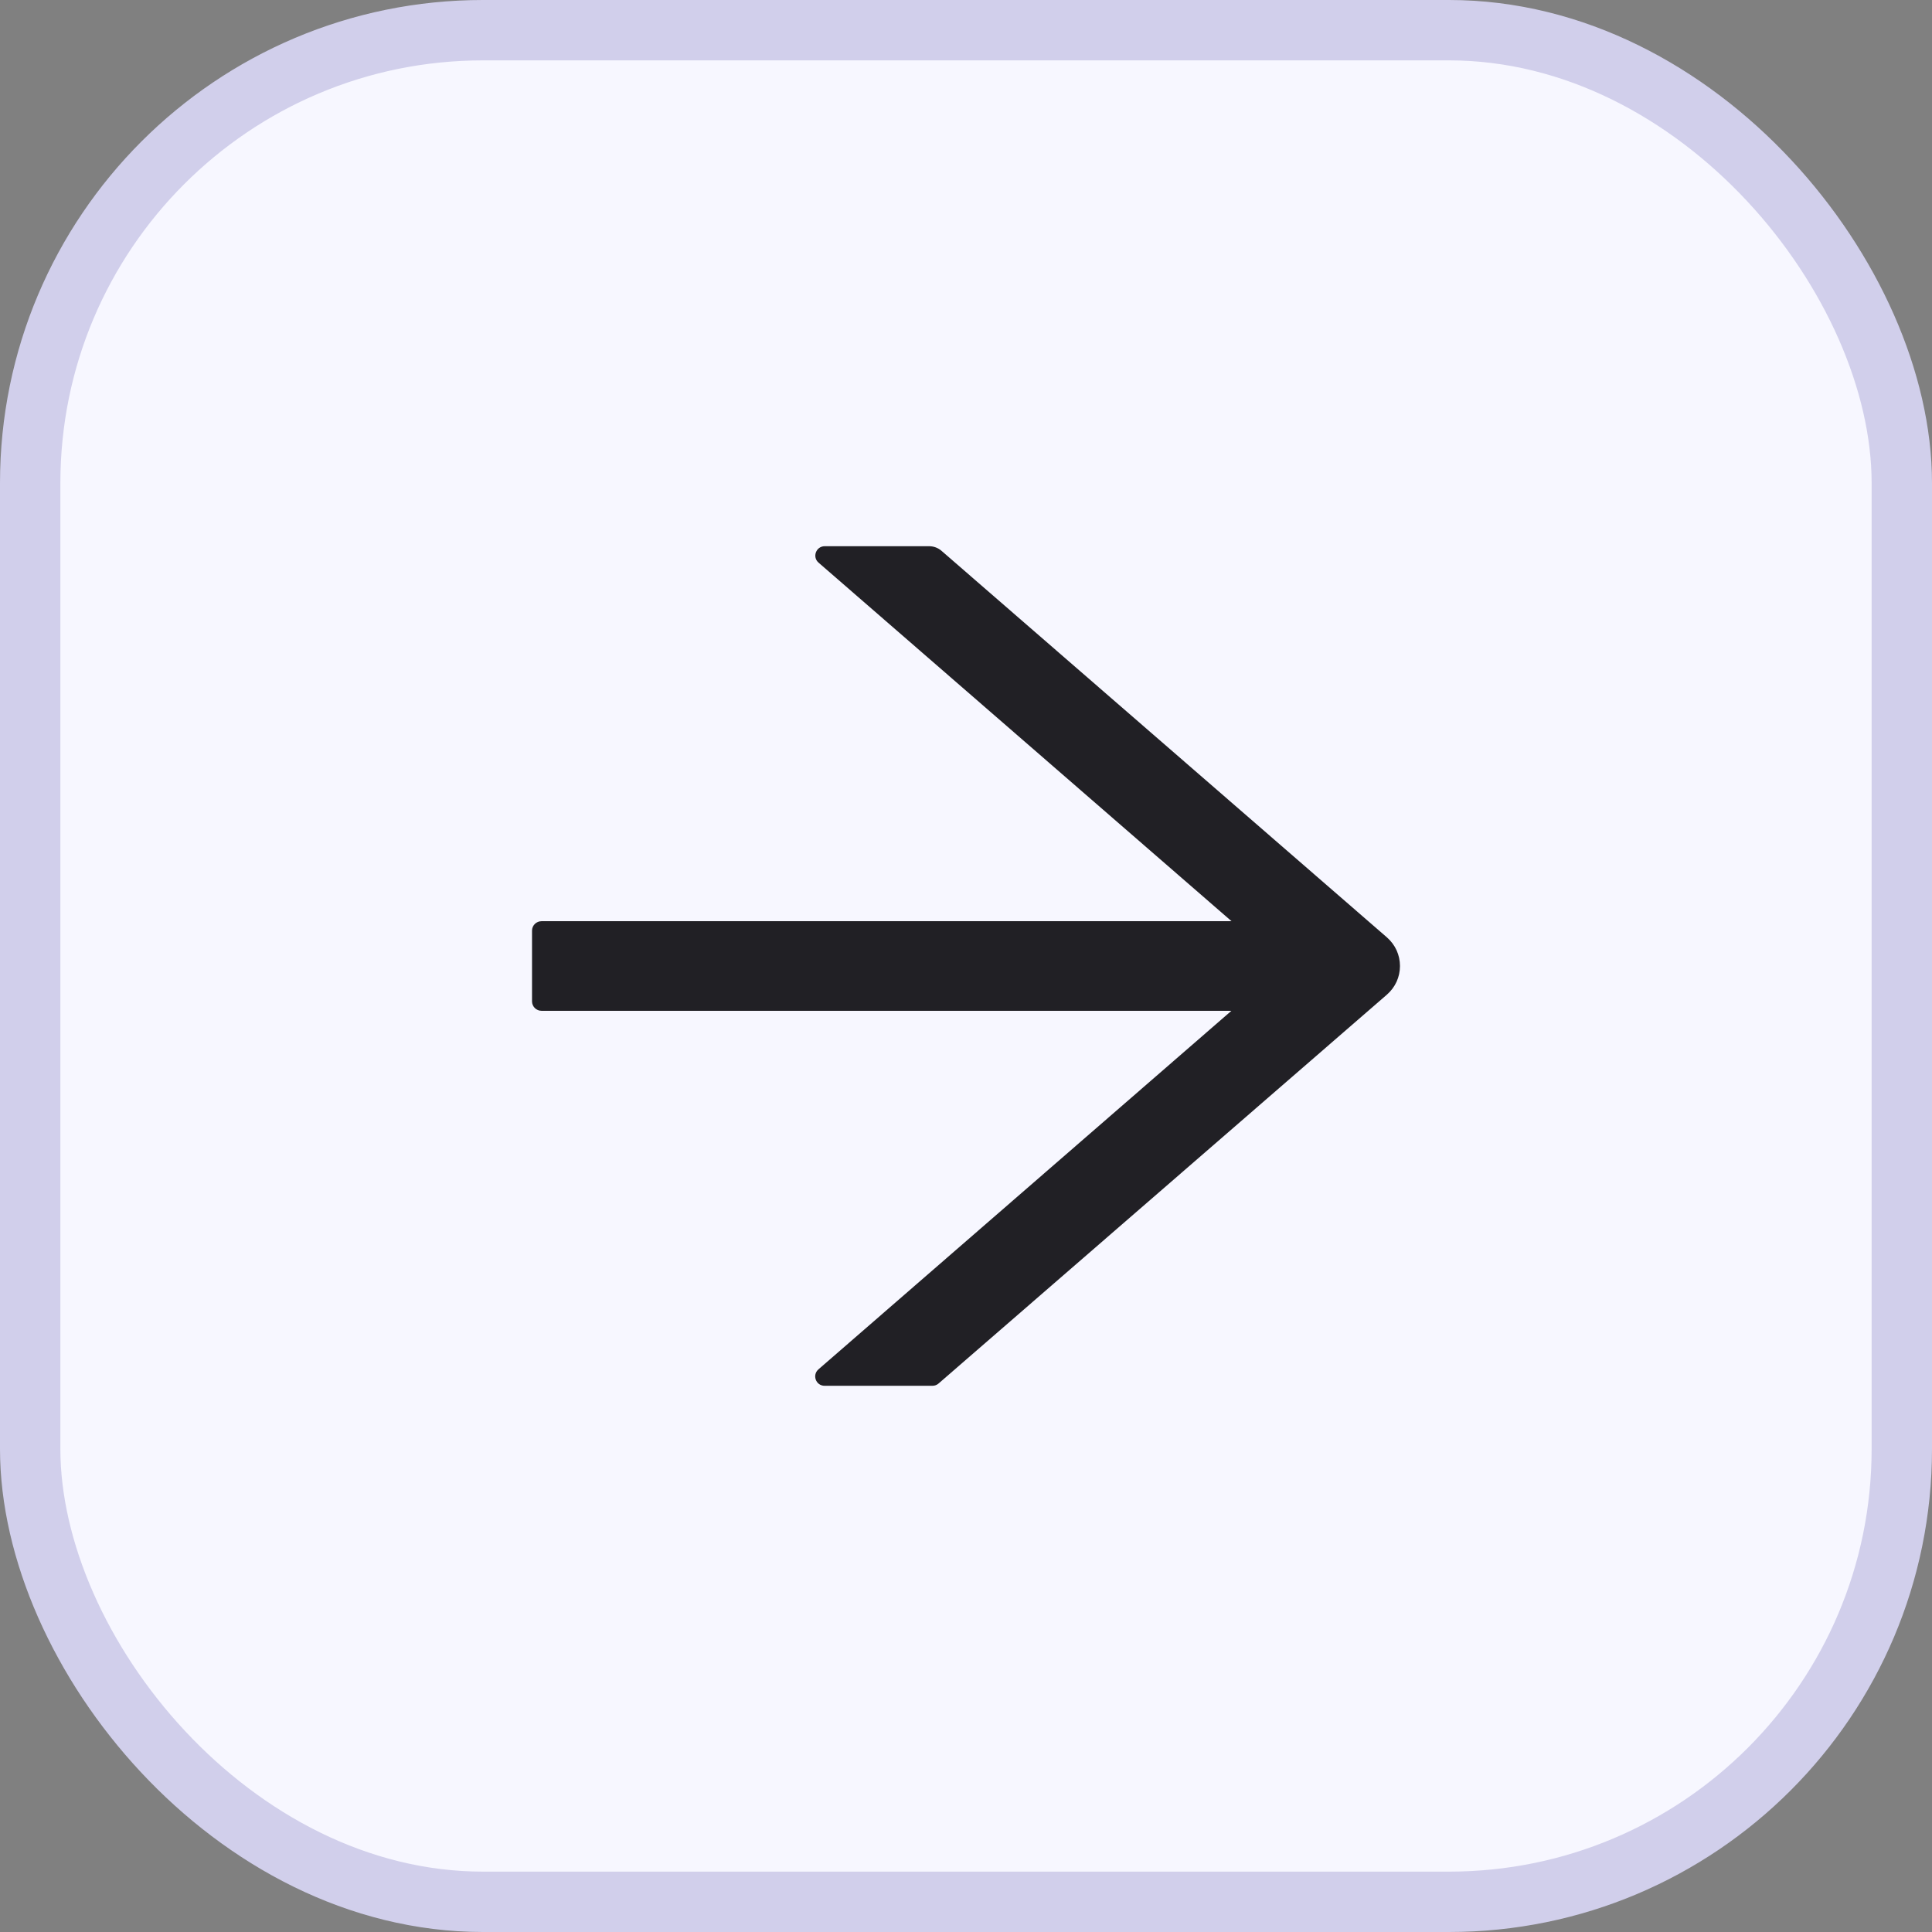 <svg width="32" height="32" viewBox="0 0 32 32" fill="none" xmlns="http://www.w3.org/2000/svg">
<rect x="0" y="0" width="32" height="32" fill="#808080" stroke="none"/>
<rect x="0.5" y="0.5" width="31" height="31" rx="7.5" fill="#F7F7FF"/>
<rect x="0.5" y="0.5" width="31" height="31" rx="7.5" stroke="#D1CFEB"/>
<path d="M22.973 15.527L15.594 9.123C15.537 9.074 15.465 9.047 15.389 9.047H13.66C13.516 9.047 13.449 9.227 13.559 9.32L20.398 15.258H8.969C8.883 15.258 8.812 15.328 8.812 15.414V16.586C8.812 16.672 8.883 16.742 8.969 16.742H20.396L13.557 22.68C13.447 22.775 13.514 22.953 13.658 22.953H15.445C15.482 22.953 15.52 22.939 15.547 22.914L22.973 16.473C23.04 16.414 23.095 16.341 23.132 16.26C23.169 16.178 23.188 16.09 23.188 16C23.188 15.91 23.169 15.822 23.132 15.74C23.095 15.659 23.04 15.586 22.973 15.527Z" fill="#212025"/>
</svg>
